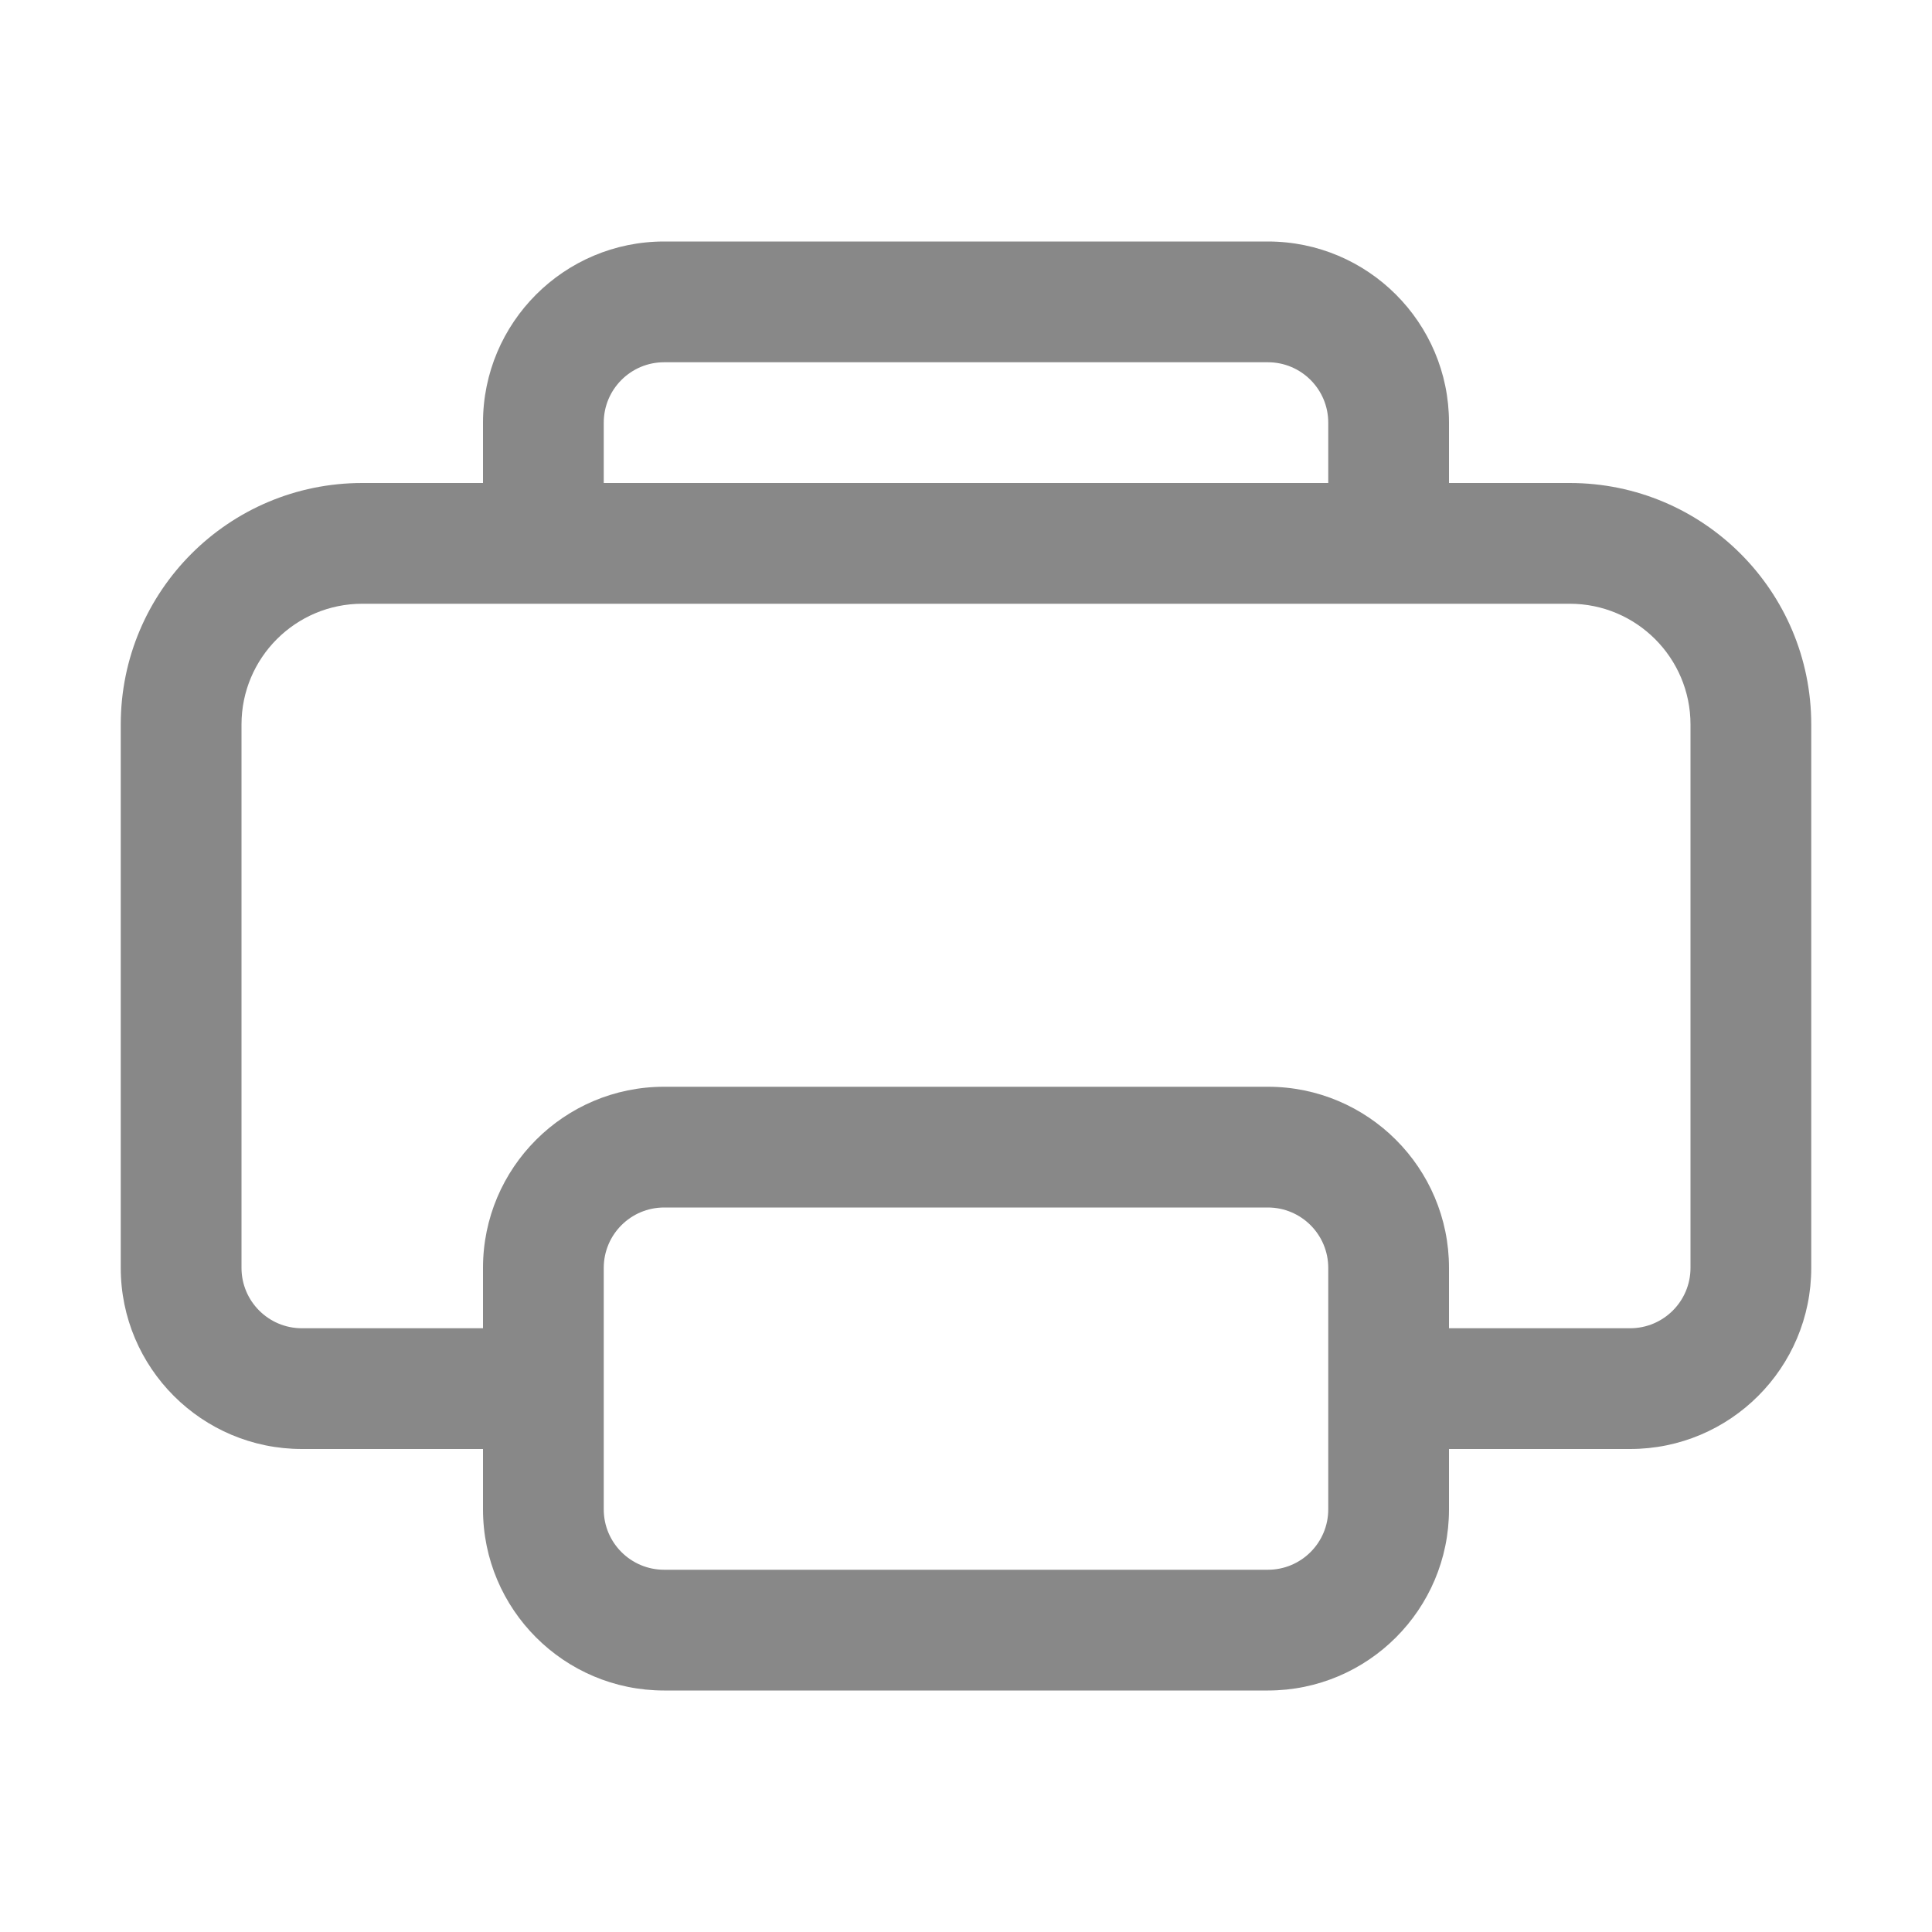 <svg width="16" height="16" viewBox="0 0 16 16" fill="none" xmlns="http://www.w3.org/2000/svg">
<path d="M4 3.5C4 2.672 4.672 2 5.5 2H10.5C11.328 2 12 2.672 12 3.5V4H13C14.105 4 15 4.895 15 6V10.5C15 11.328 14.328 12 13.5 12H12V12.5C12 13.328 11.328 14 10.5 14H5.5C4.672 14 4 13.328 4 12.5V12H2.5C1.672 12 1 11.328 1 10.5V6C1 4.895 1.895 4 3 4H4V3.5ZM4 11V10.5C4 9.672 4.672 9 5.5 9H10.5C11.328 9 12 9.672 12 10.5V11H13.5C13.776 11 14 10.776 14 10.5V6C14 5.448 13.552 5 13 5H3C2.448 5 2 5.448 2 6V10.5C2 10.776 2.224 11 2.5 11H4ZM5 4H11V3.5C11 3.224 10.776 3 10.5 3H5.5C5.224 3 5 3.224 5 3.5V4ZM5 10.5V12.5C5 12.776 5.224 13 5.5 13H10.5C10.776 13 11 12.776 11 12.5V10.5C11 10.224 10.776 10 10.5 10H5.5C5.224 10 5 10.224 5 10.5Z" fill="#888"/>
</svg>
